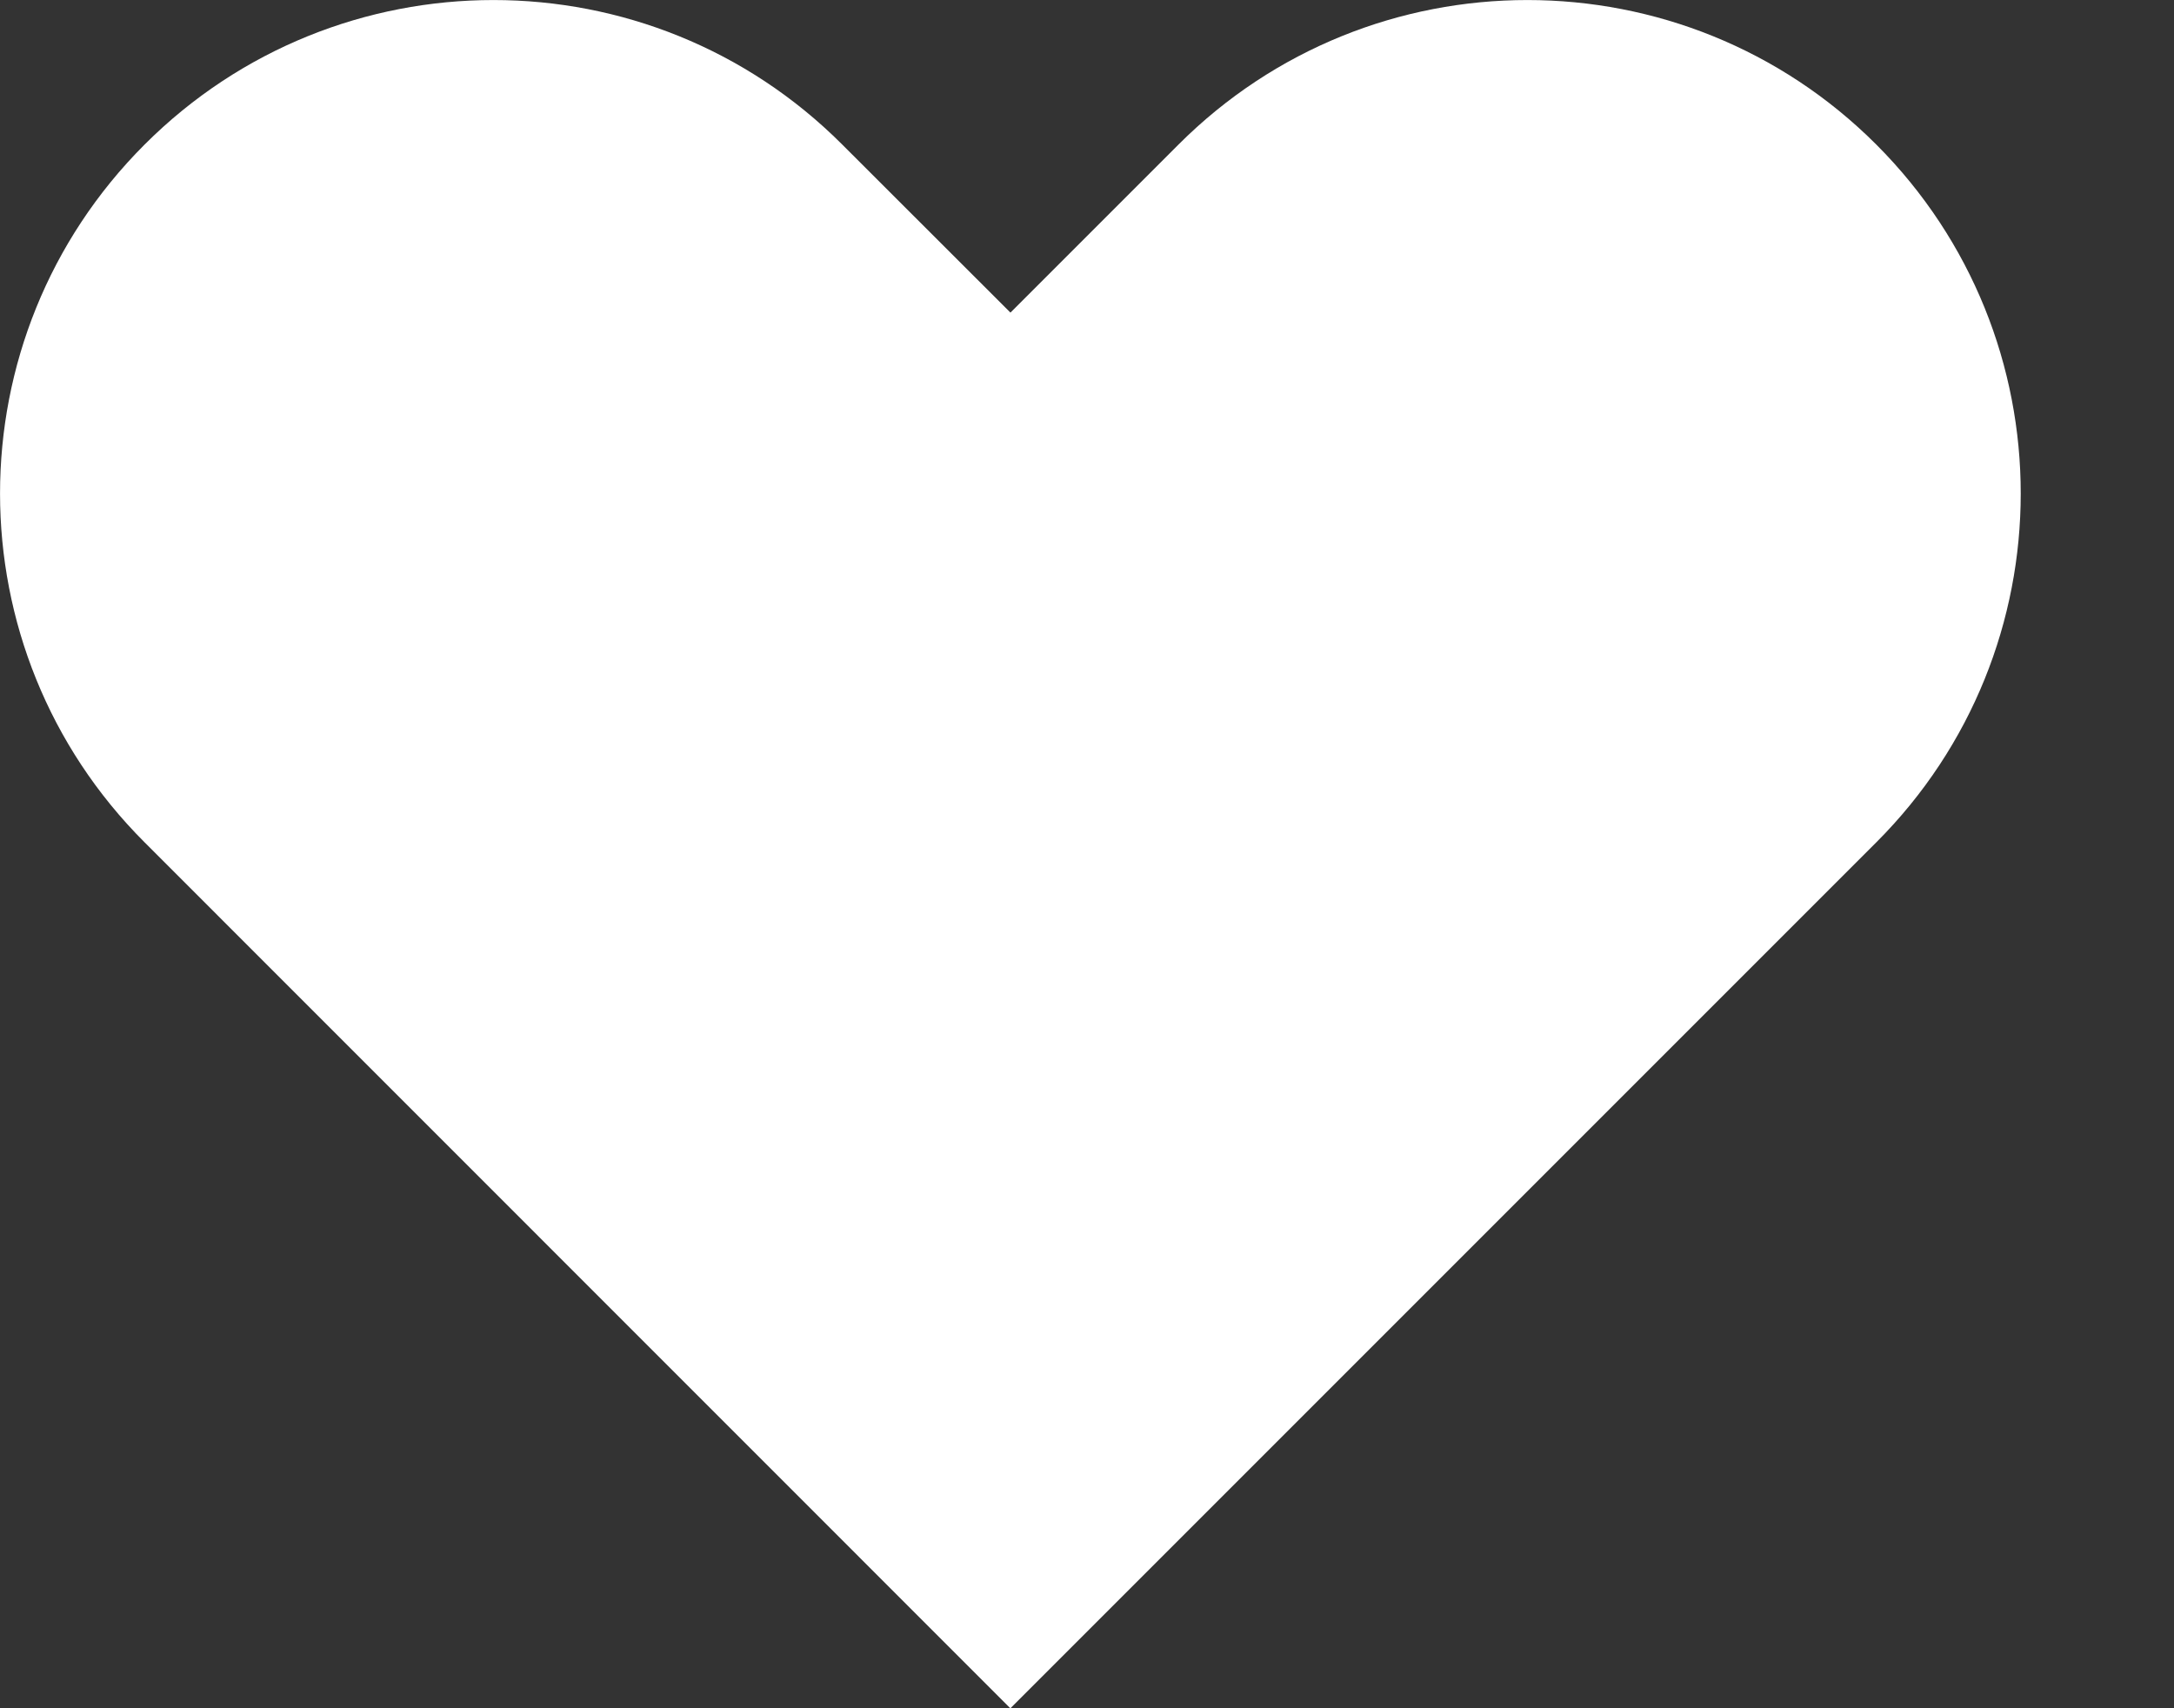<svg width="14" height="11" viewBox="0 0 14 11" fill="none" xmlns="http://www.w3.org/2000/svg">
    <rect x="0" y="0" width="14" height="11" fill="#333333" stroke="none"/>
    <path fill-rule="evenodd" clip-rule="evenodd" d="M5.424 0.931C4.184 -0.31 2.172 -0.31 0.931 0.931C-0.31 2.172 -0.31 4.184 0.931 5.424L6.506 11L6.507 11L6.507 11L12.083 5.424C13.323 4.184 13.323 2.172 12.083 0.931C10.842 -0.31 8.83 -0.31 7.589 0.931L6.507 2.013L5.424 0.931Z" fill="white"/>
</svg>
